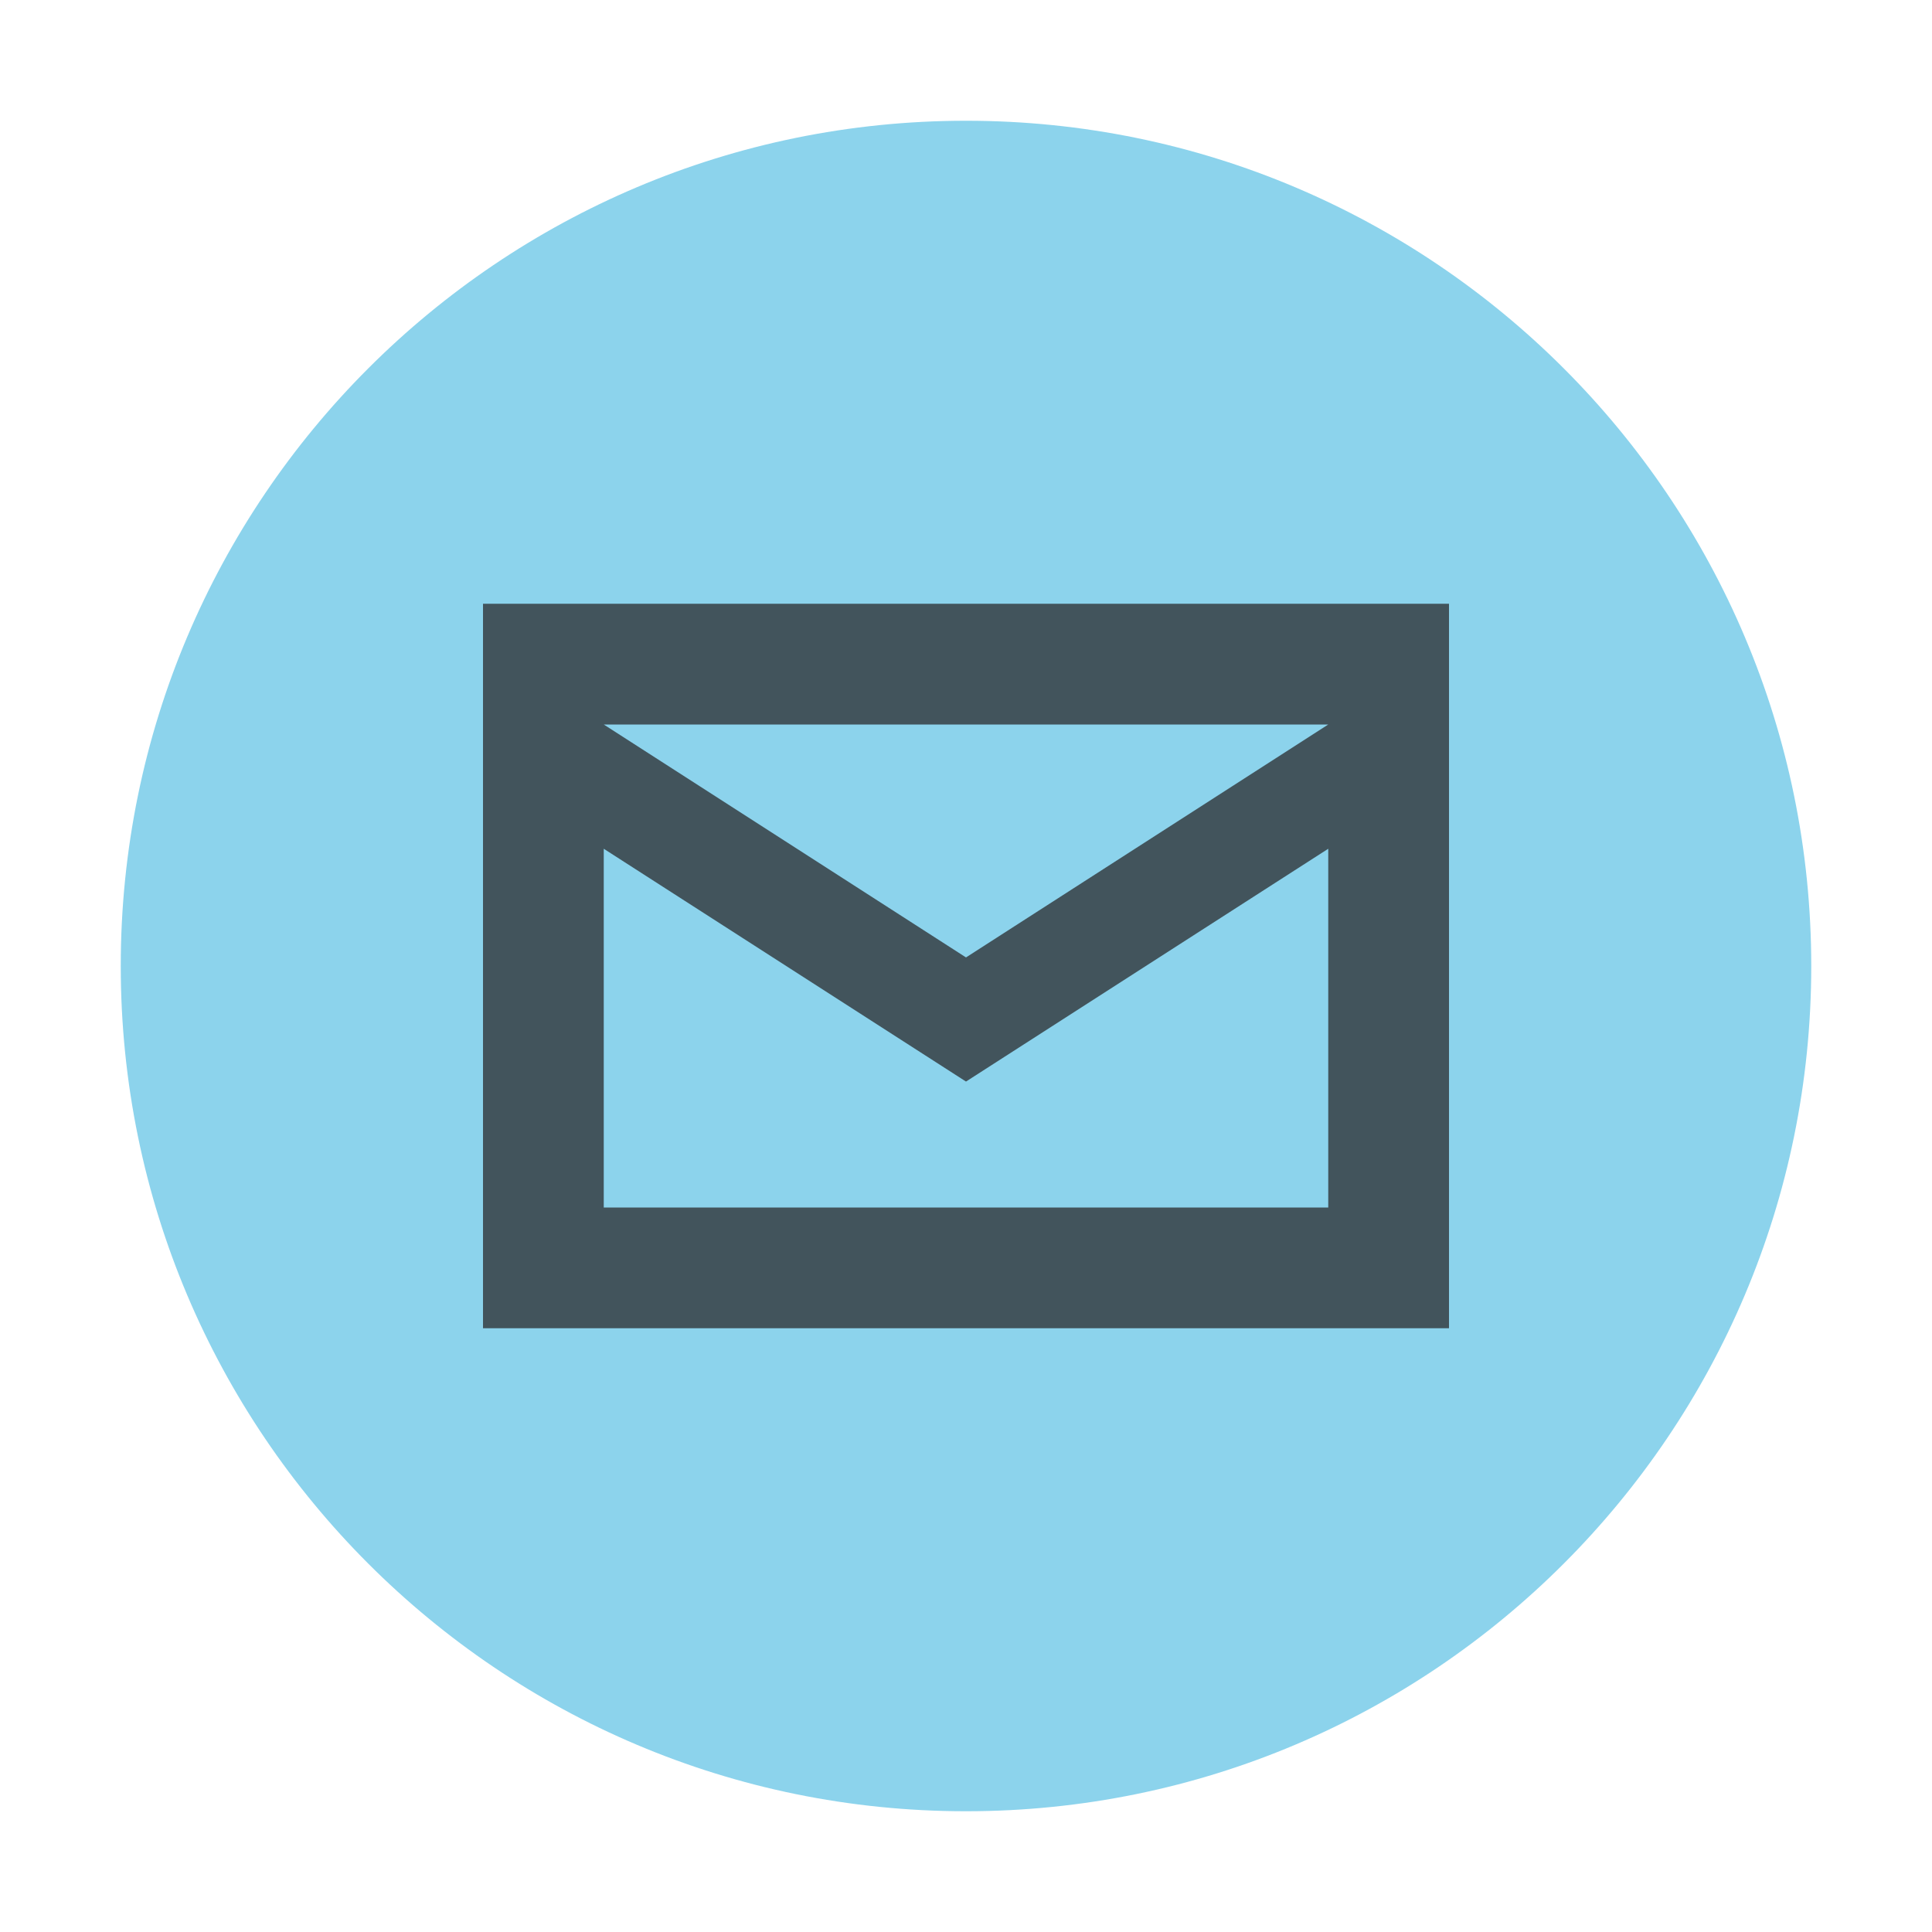 <svg xmlns="http://www.w3.org/2000/svg" width="16" height="16" viewBox="0 0 16 16">
  <g fill="none" fill-rule="evenodd">
    <path fill="#40B6E0" fill-opacity=".6" d="M15,8 C15,11.866 11.866,15 8,15 C4.134,15 1,11.866 1,8 C1,4.134 4.134,1 8,1 C11.866,1 15,4.134 15,8"/>
    <path fill="#231F20" fill-opacity=".7" d="M11,6.514 L11,6 L5,6 L5,10 L11,10 L11,6.514 L11,6 L8,7.929 L5,6 L5,7.029 L8,8.957 L11,7.029 L11,6.514 Z M4,5 L12,5 L12,11 L4,11 L4,5 Z"/>
  </g>
</svg>
